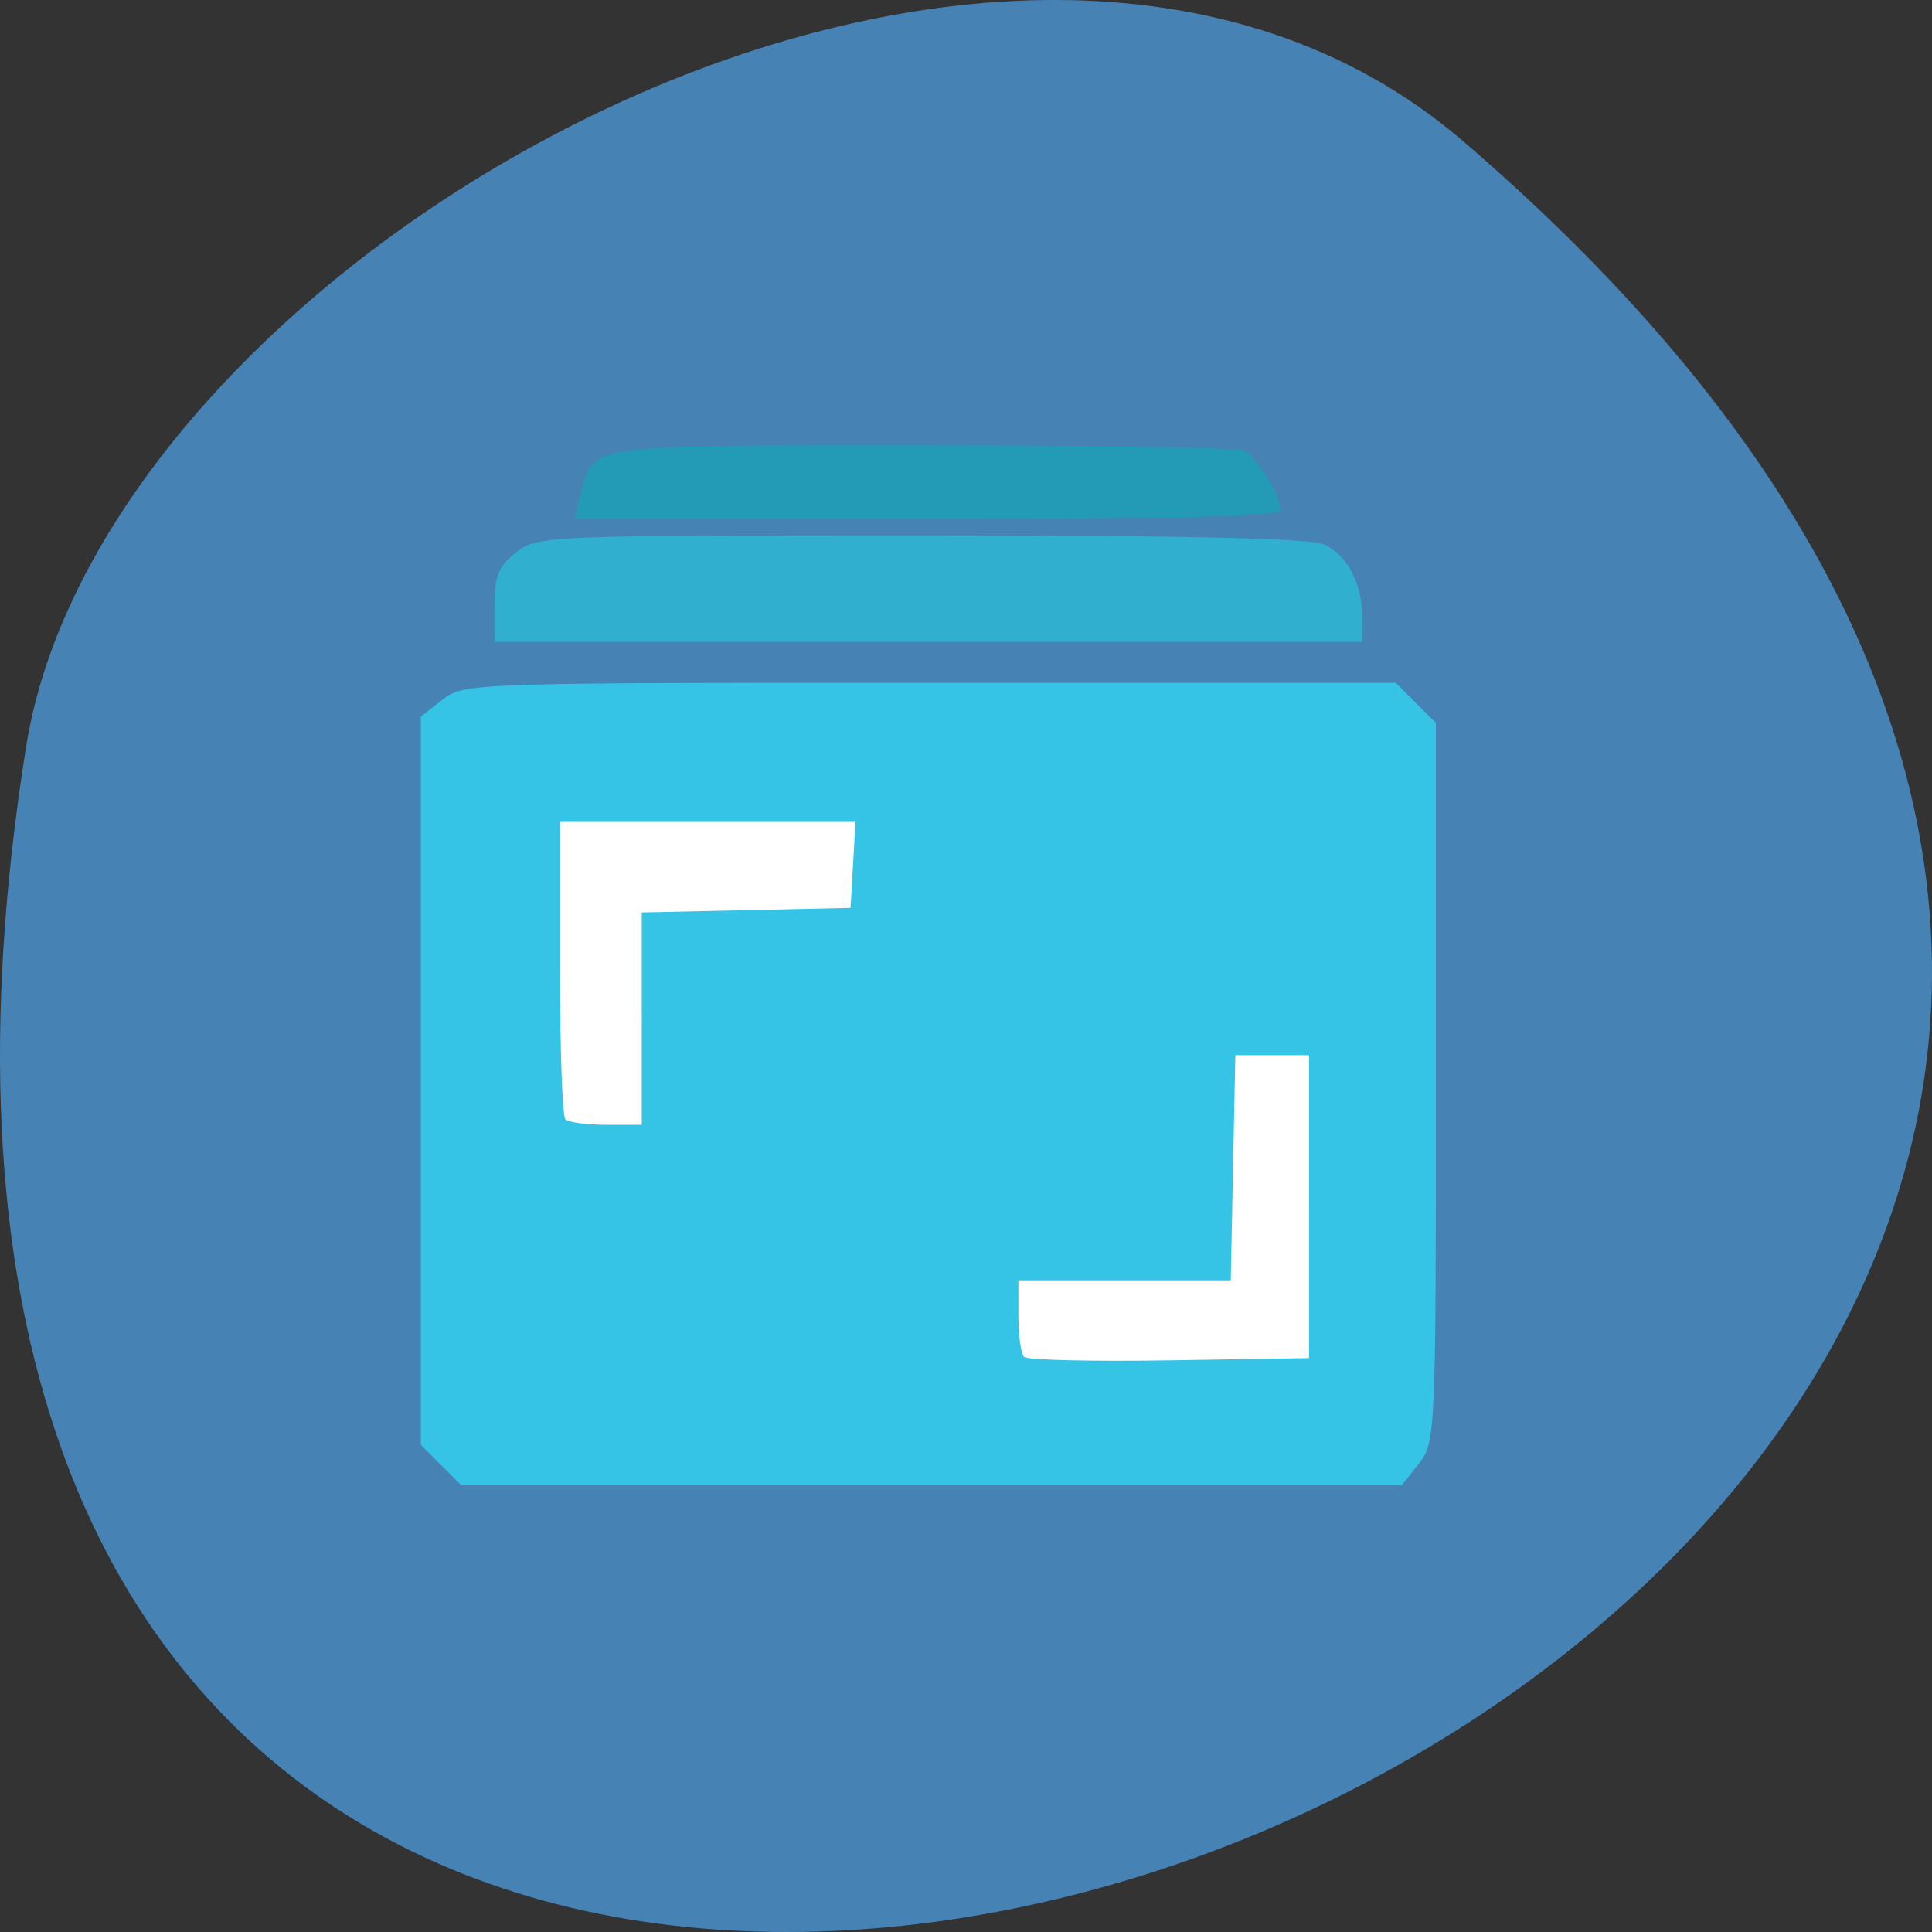 <svg xmlns="http://www.w3.org/2000/svg" viewBox="0 0 256 256"><rect x="0" y="0" width="256" height="256" fill="#333333" stroke="none"/><path d="m 193.83 815.03 c 225.34 193.41 -237.98 379.39 -190.37 80.26 10.438 -65.59 129.65 -132.38 190.37 -80.26 z" fill="#4682b4" color="#000" transform="translate(0 -796.36)"/><rect width="117.15" height="84.61" x="62.915" y="105.22" rx="0.569" ry="0.61" fill="#fff"/><path d="m 58.42 194.11 l -2.663 -2.663 v -48.24 v -48.24 l 2.858 -2.248 c 2.815 -2.215 3.78 -2.248 64.59 -2.248 h 61.734 l 2.663 2.663 l 2.663 2.663 v 47.632 c 0 46.545 -0.051 47.697 -2.248 50.49 l -2.248 2.858 h -62.34 h -62.34 l -2.663 -2.663 z m 115.03 -34.22 v -20.07 h -4.881 h -4.881 l -0.302 14.915 l -0.302 14.915 h -14.07 h -14.07 v 4.701 c 0 2.585 0.337 5.04 0.748 5.448 0.411 0.411 9.08 0.615 19.254 0.452 l 18.506 -0.296 v -20.07 z m -88.41 -24.917 v -14.07 l 13.831 -0.304 l 13.831 -0.304 l 0.328 -5.695 l 0.328 -5.695 h -19.582 h -19.582 v 19.345 c 0 10.64 0.325 19.67 0.723 20.07 0.398 0.398 2.838 0.723 5.424 0.723 h 4.701 v -14.07 z" fill="#35c4e5"/><path d="m 65.52 80.24 c 0 -3.896 0.539 -5.227 2.858 -7.05 2.799 -2.202 3.908 -2.248 53.644 -2.248 34.909 0 51.612 0.376 53.43 1.204 3.088 1.407 5.05 5.175 5.05 9.694 v 3.203 h -57.49 h -57.49 v -4.803 z" fill="#30b0ce"/><path d="m 76.875 65.79 c 1.758 -7.04 0 -6.78 45.13 -6.78 22.53 0 41.754 0.303 42.719 0.674 1.753 0.673 4.93 5.796 4.93 7.95 0 0.777 -14.836 1.139 -46.762 1.139 h -46.762 l 0.744 -2.983 z" fill="#249bb6"/></svg>